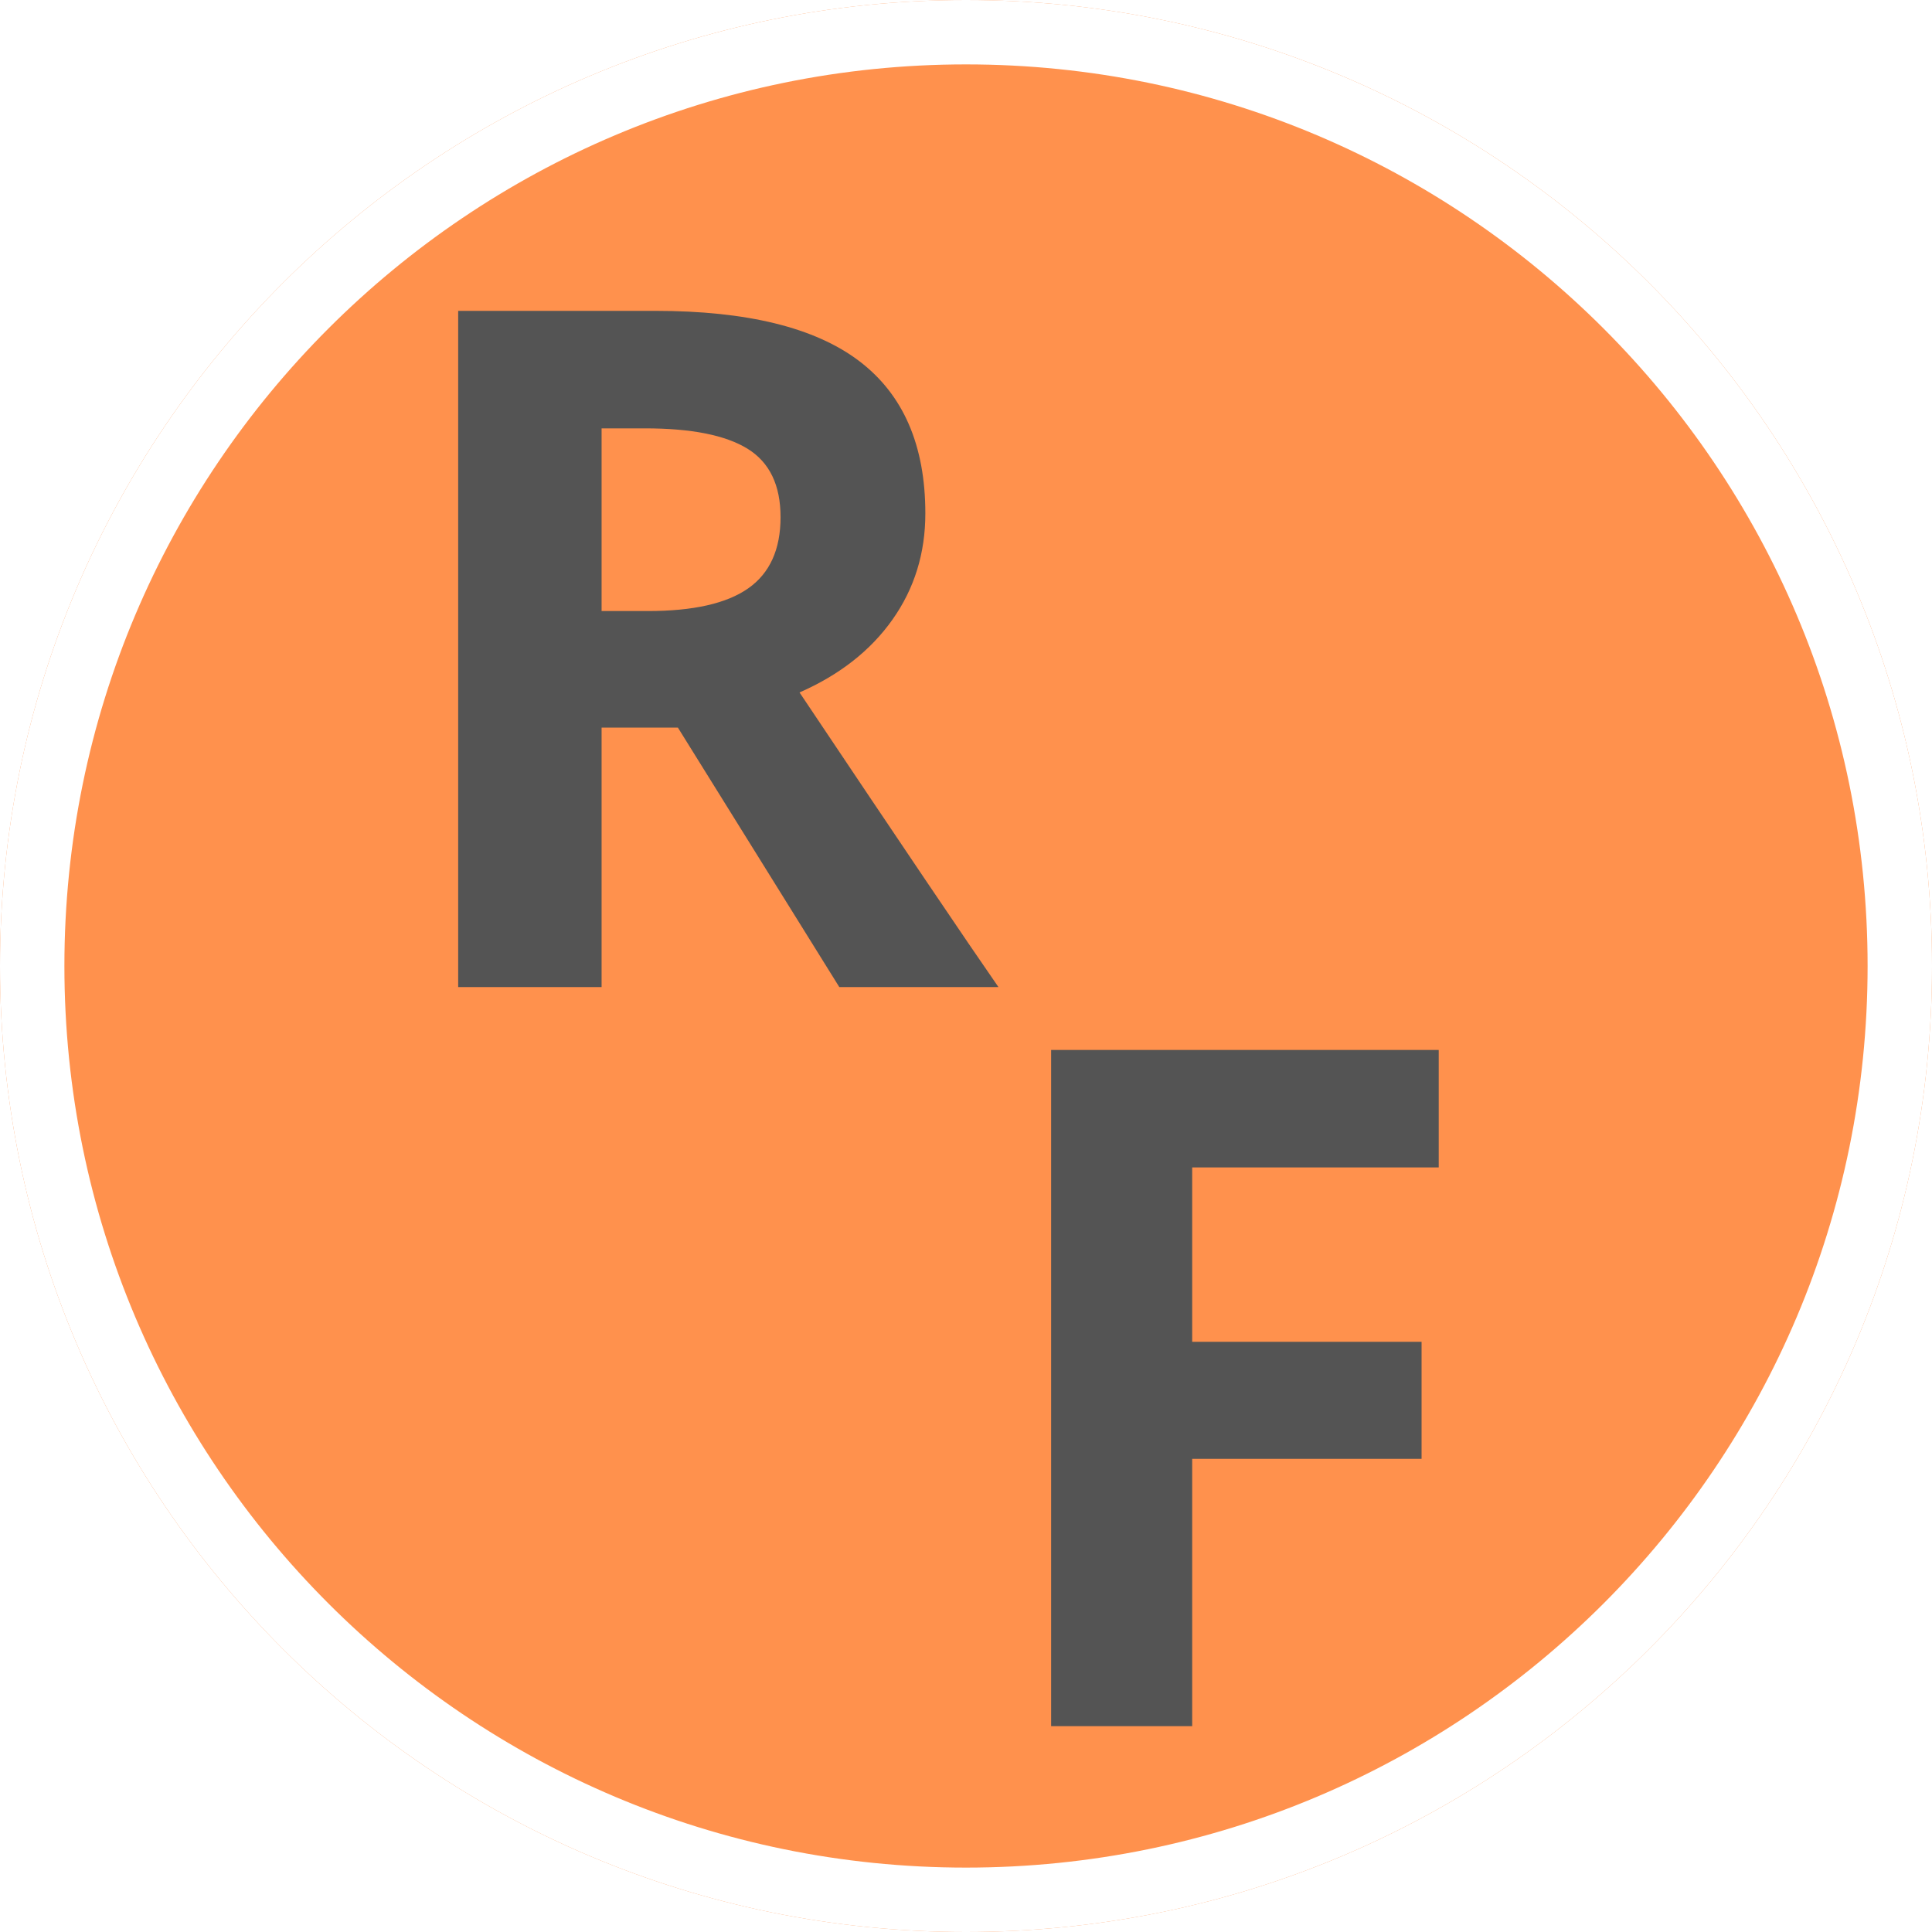 <svg xmlns="http://www.w3.org/2000/svg" xmlns:xlink="http://www.w3.org/1999/xlink" width="1080" zoomAndPan="magnify" viewBox="0 0 810 810" height="1080" preserveAspectRatio="xMidYMid meet" version="1.0"><defs><g/><clipPath id="51ac97608e"><path d="M 405 0 C 181.324 0 0 181.324 0 405 C 0 628.676 181.324 810 405 810 C 628.676 810 810 628.676 810 405 C 810 181.324 628.676 0 405 0 Z M 405 0 " clip-rule="nonzero"/></clipPath></defs><rect x="-81" width="972" fill="#ffffff" y="-81" height="972" fill-opacity="1"/><rect x="-81" width="972" fill="#ffffff" y="-81" height="972" fill-opacity="1"/><g clip-path="url(#51ac97608e)"><rect x="-81" width="972" fill="#ff914d" y="-81" height="972" fill-opacity="1"/><path stroke-linecap="butt" transform="matrix(0.75, 0, 0, 0.75, 0, 0)" fill="none" stroke-linejoin="miter" d="M 540 -0 C 241.766 -0 -0 241.766 -0 540 C -0 838.234 241.766 1080 540 1080 C 838.234 1080 1080 838.234 1080 540 C 1080 241.766 838.234 -0 540 -0 Z M 540 -0 " stroke="#ffffff" stroke-width="72" stroke-opacity="1" stroke-miterlimit="4"/></g><g fill="#545454" fill-opacity="1"><g transform="translate(156.424, 413.828)"><g><path d="M 95.797 -157.641 L 115.188 -157.641 C 134.188 -157.641 148.207 -160.805 157.25 -167.141 C 166.301 -173.484 170.828 -183.441 170.828 -197.016 C 170.828 -210.453 166.207 -220.016 156.969 -225.703 C 147.727 -231.391 133.41 -234.234 114.016 -234.234 L 95.797 -234.234 Z M 95.797 -108.781 L 95.797 0 L 35.672 0 L 35.672 -283.5 L 118.281 -283.5 C 156.801 -283.5 185.305 -276.484 203.797 -262.453 C 222.285 -248.43 231.531 -227.133 231.531 -198.562 C 231.531 -181.883 226.938 -167.051 217.75 -154.062 C 208.57 -141.07 195.582 -130.891 178.781 -123.516 C 221.445 -59.785 249.242 -18.613 262.172 0 L 195.453 0 L 127.781 -108.781 Z M 95.797 -108.781 "/></g></g></g><g fill="#545454" fill-opacity="1"><g transform="translate(405, 723.7)"><g><path d="M 94.828 0 L 35.688 0 L 35.688 -283.5 L 198.188 -283.5 L 198.188 -234.25 L 94.828 -234.25 L 94.828 -161.141 L 191 -161.141 L 191 -112.078 L 94.828 -112.078 Z M 94.828 0 "/></g></g></g></svg>